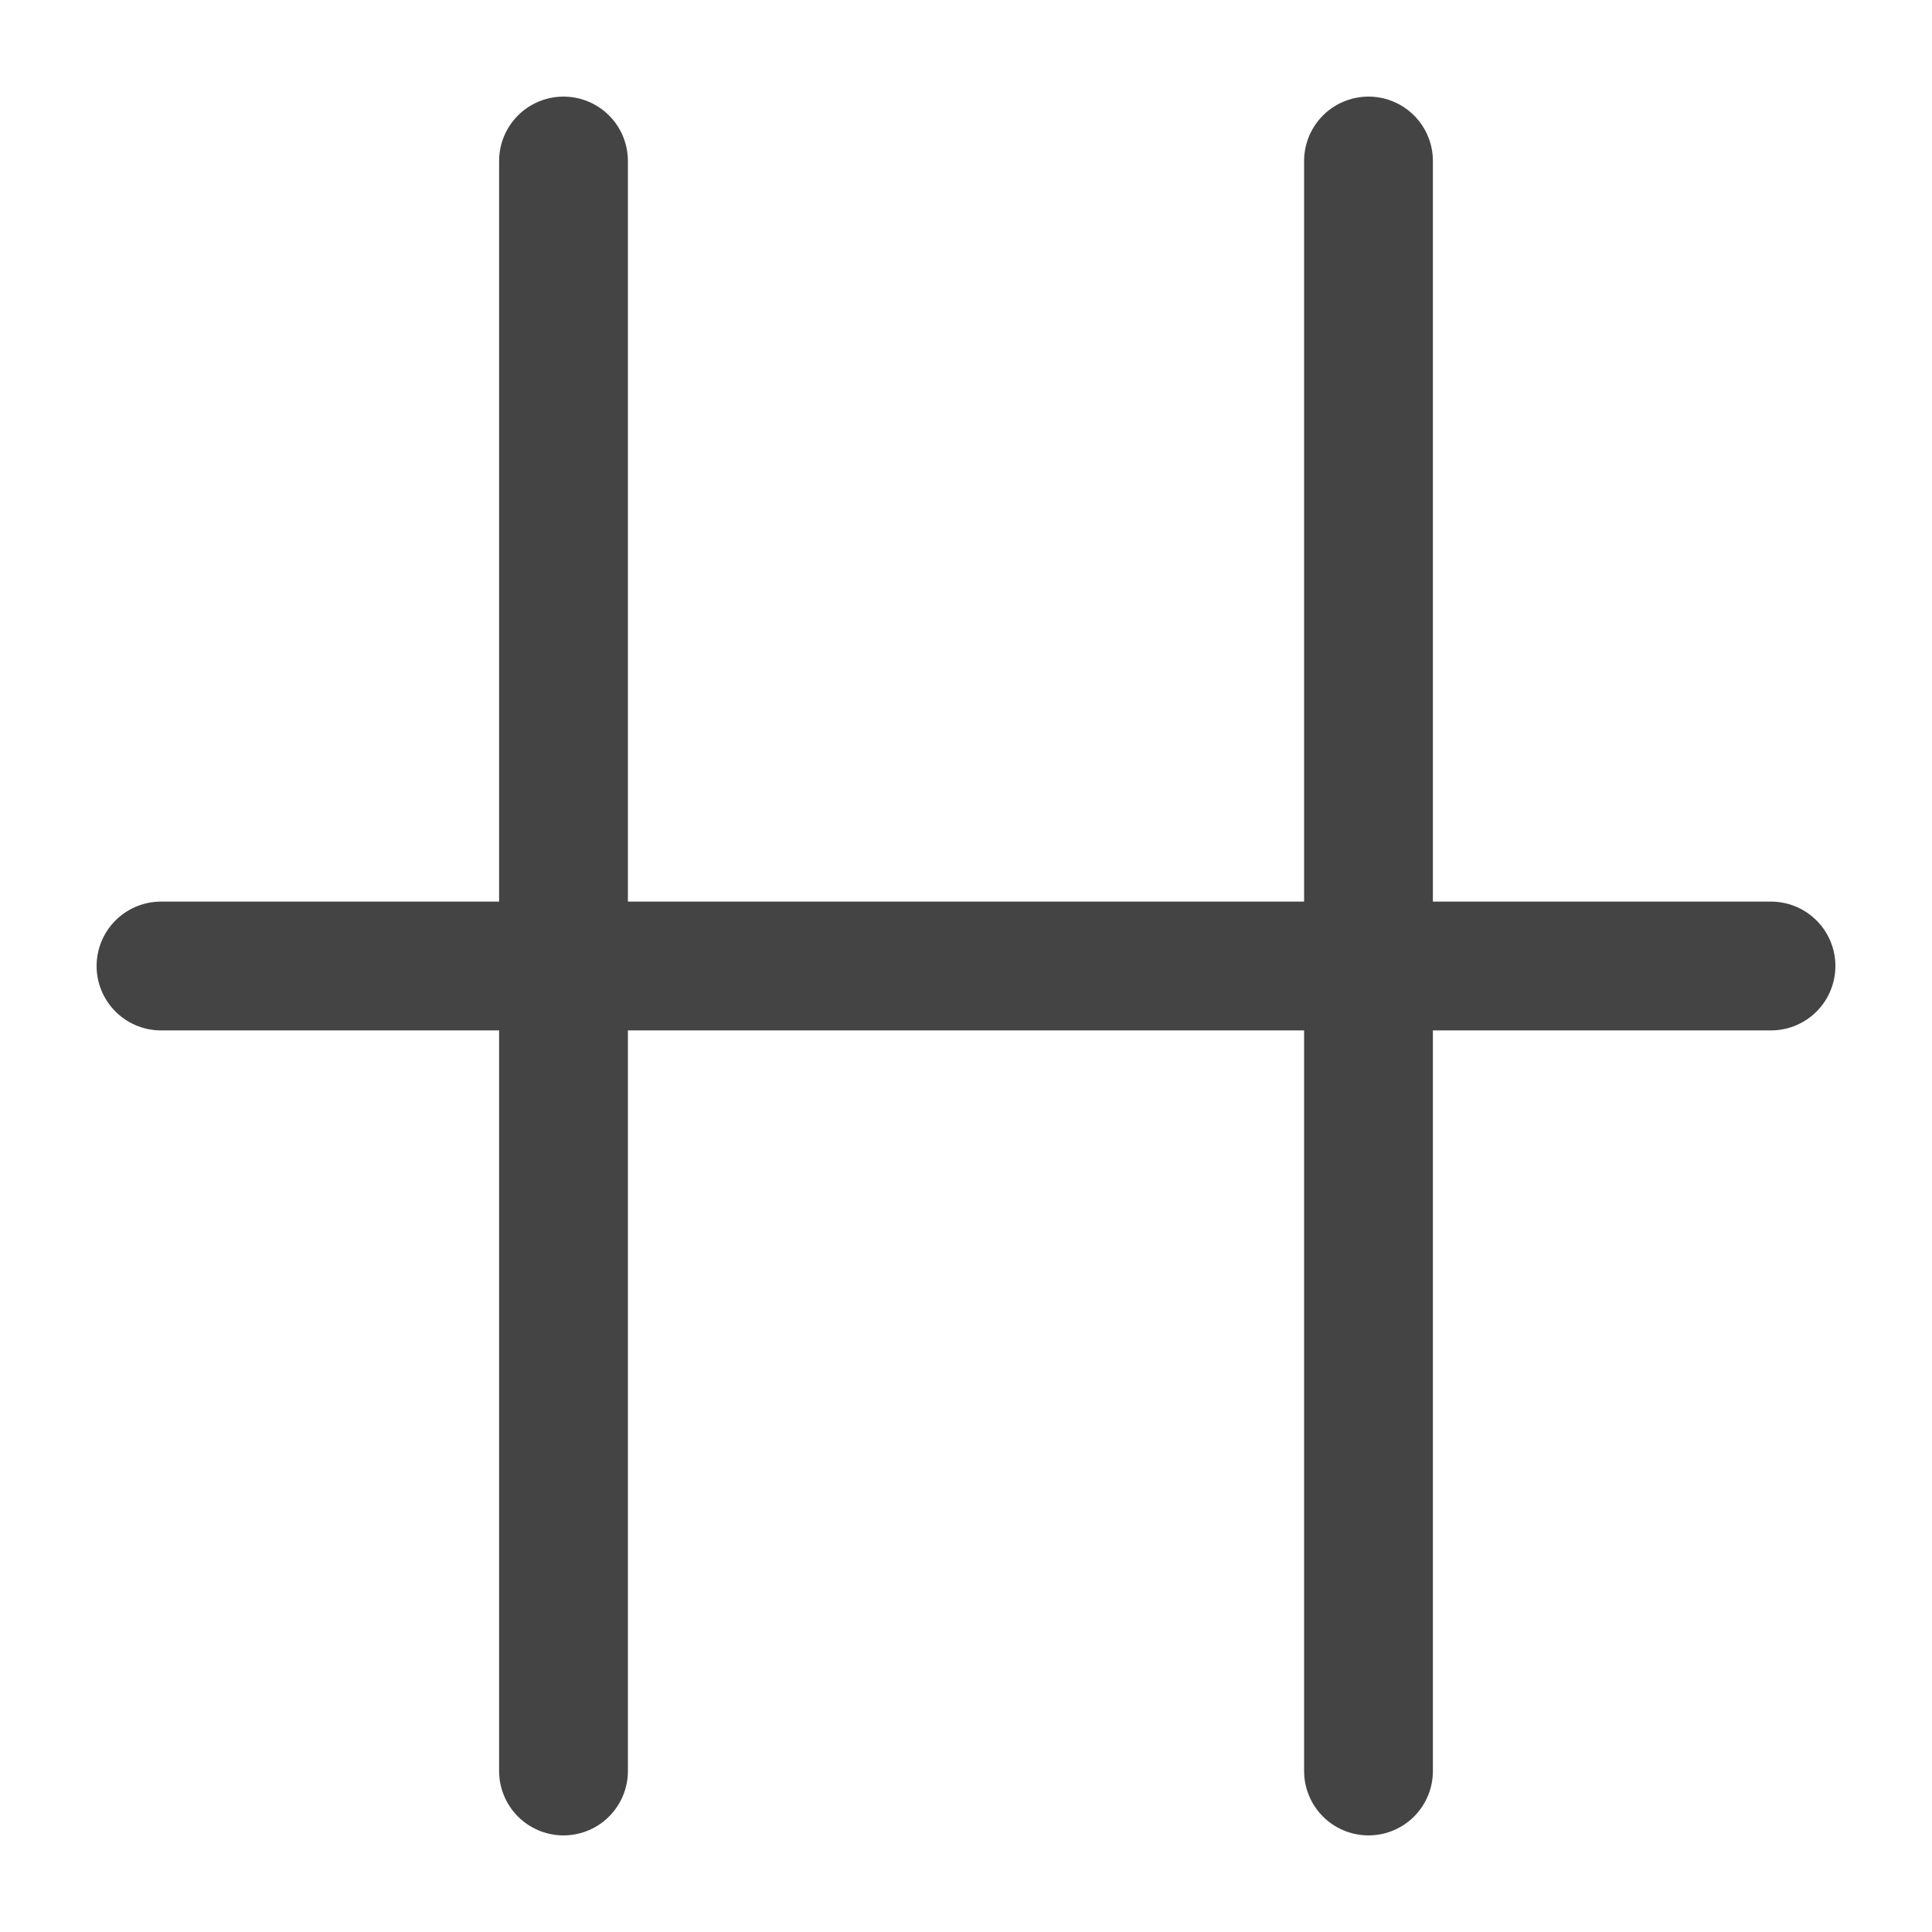 <?xml version="1.0" encoding="UTF-8"?>
<svg width="120" height="120" xmlns="http://www.w3.org/2000/svg" xmlns:dc="http://purl.org/dc/elements/1.1/" xmlns:cc="http://creativecommons.org/ns#" xmlns:rdf="http://www.w3.org/1999/02/22-rdf-syntax-ns#">
    <title>mafa</title>
    <path stroke="#444444" stroke-width="8" fill="none" stroke-linecap="round" d="M 10 60 h100 M35 10 v100 M 85 10 v100"/>

</svg>